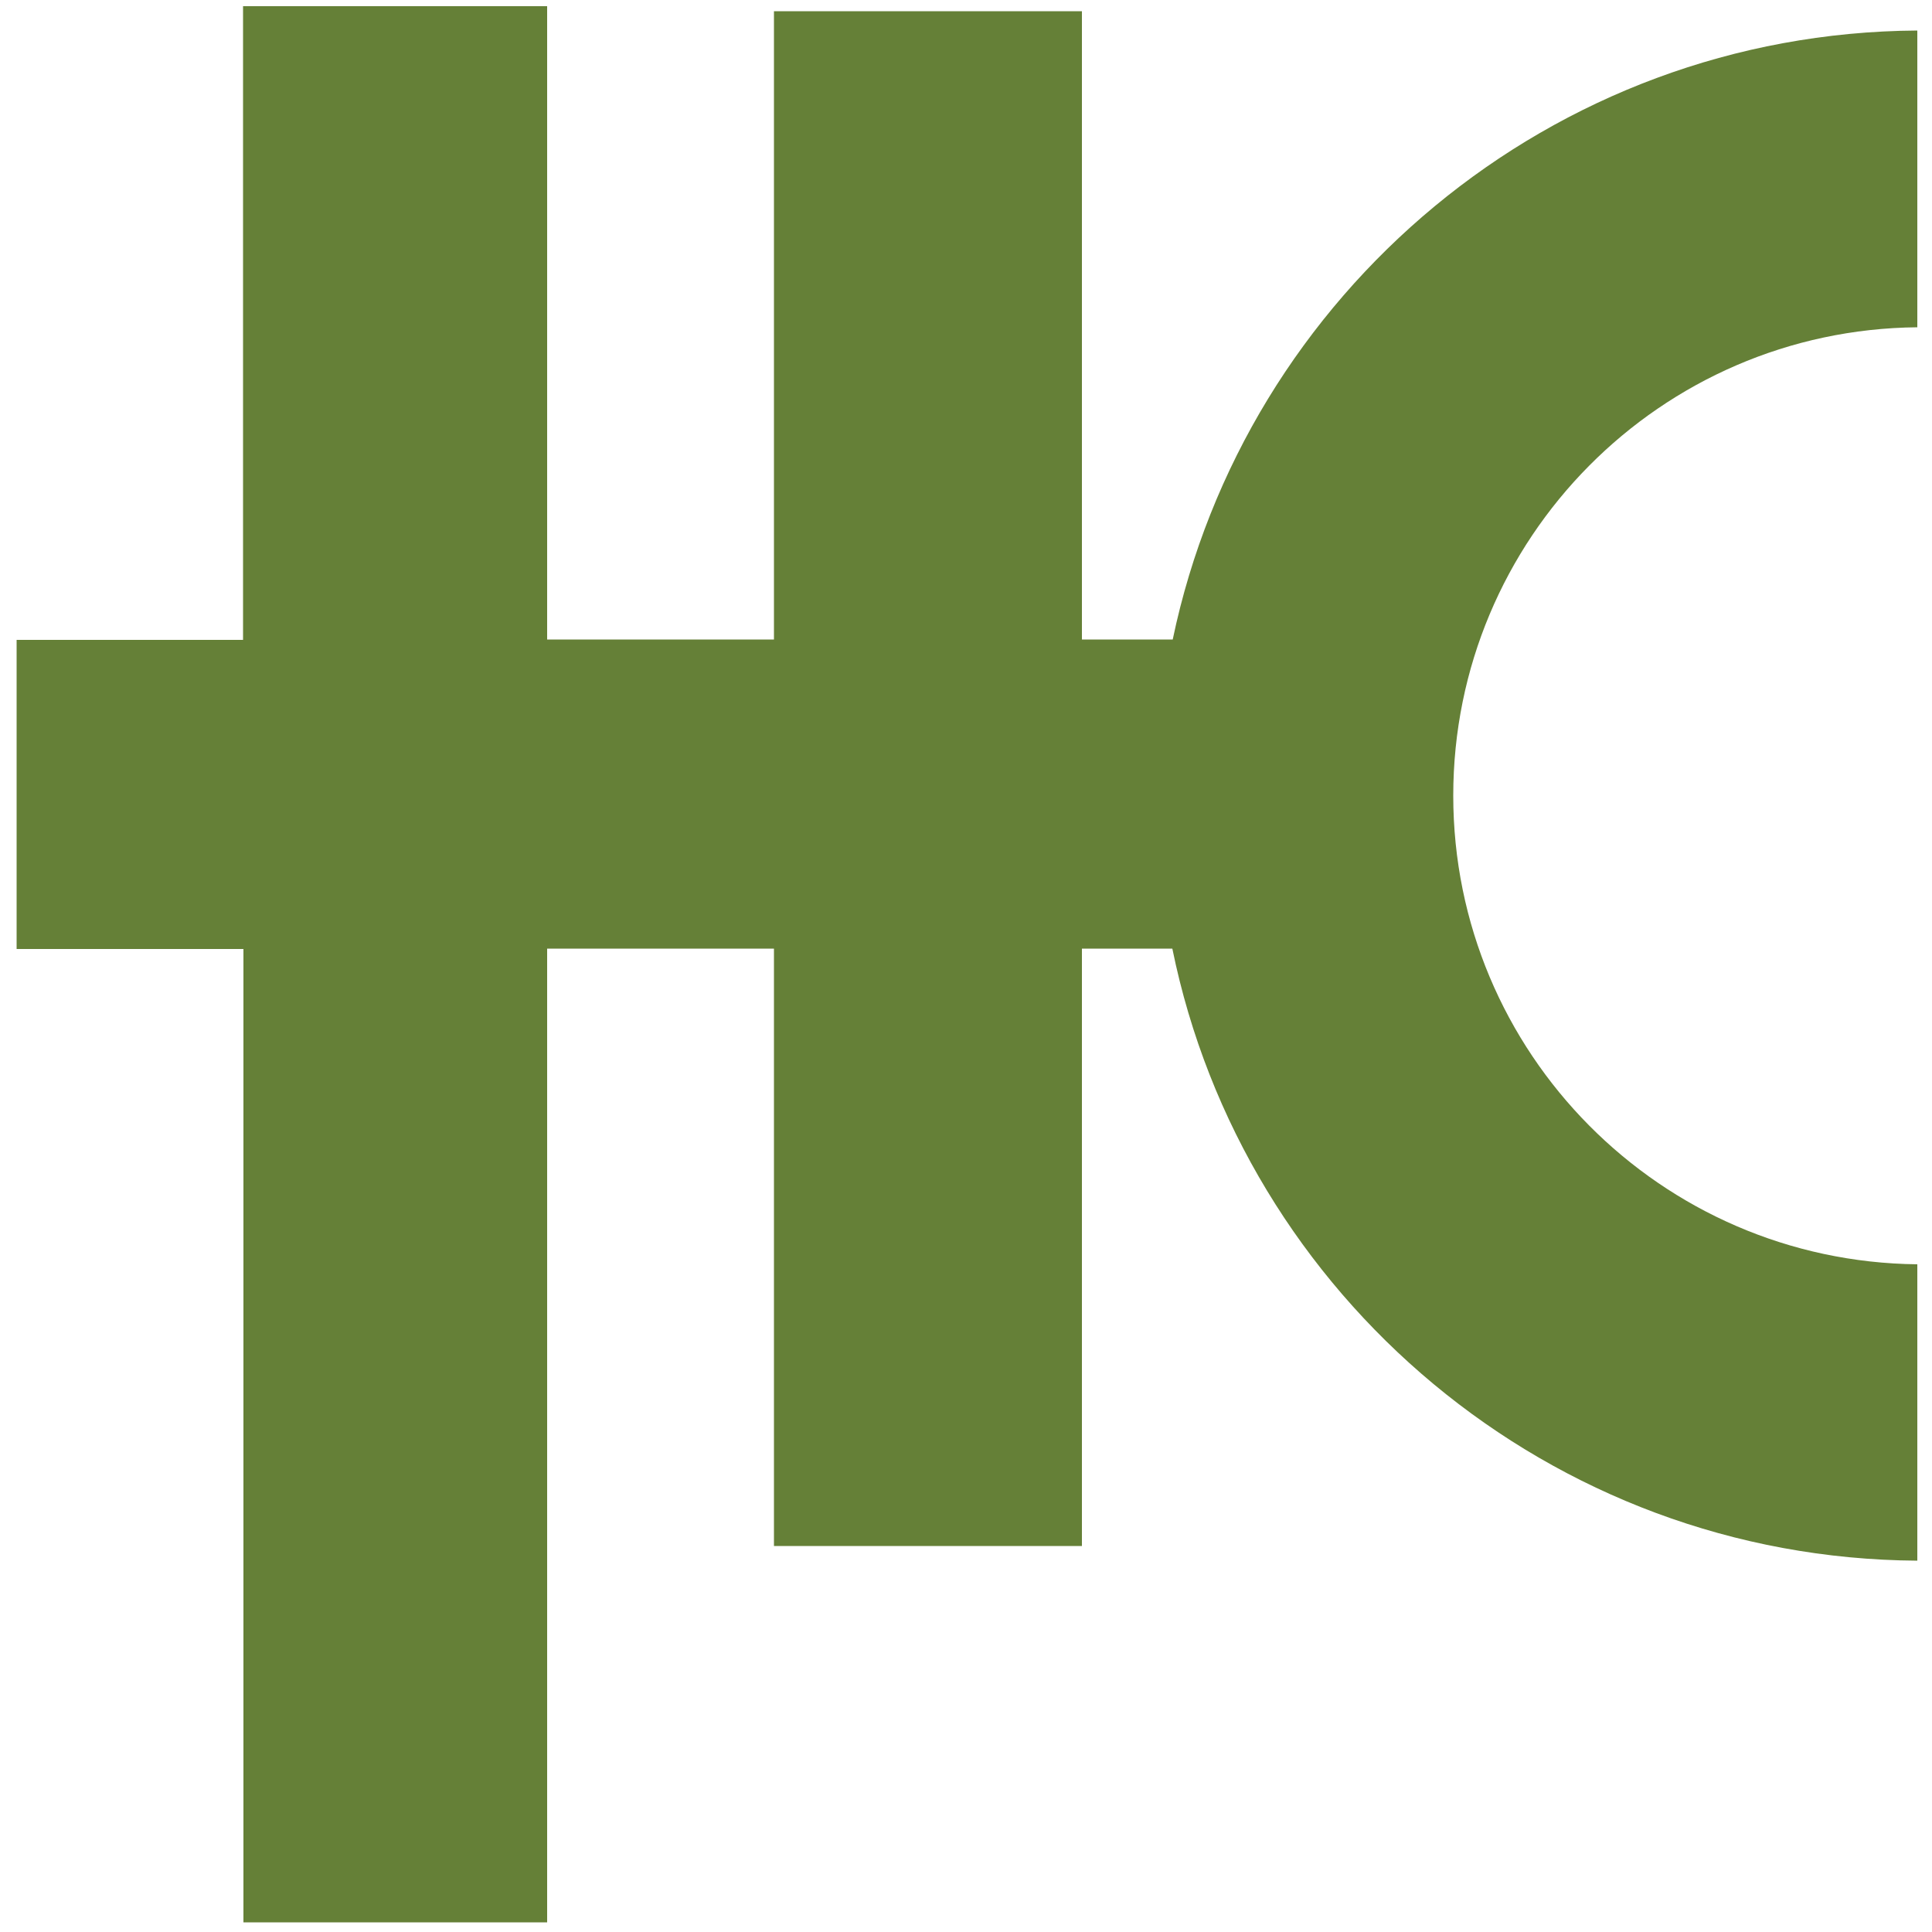 <?xml version="1.0" encoding="utf-8"?>
<!-- Generator: Adobe Illustrator 23.0.3, SVG Export Plug-In . SVG Version: 6.00 Build 0)  -->
<svg version="1.1" id="thc" xmlns="http://www.w3.org/2000/svg" x="0px"
     y="0px"
     viewBox="0 0 500 500" style="enable-background:new 0 0 500 500;" xml:space="preserve">
<style type="text/css">
	.st0{fill:#658037;}
</style>
    <path class="st0" d="M496.2,84.7V7.9c-94.8,0.6-174,68.1-192.7,157.6H280V2.9h-79.7v162.6h-58.7V1.6H62.9v164H4.3v80h58.7v251.9
	h78.6V245.5h58.7v154.6H280V245.5h23.4c18.3,89.9,97.7,157.8,192.8,158.4v-76.7c-66.4-0.7-120.1-54.7-120.1-121.3
	C376.1,139.4,429.7,85.3,496.2,84.7z"/>
</svg>
